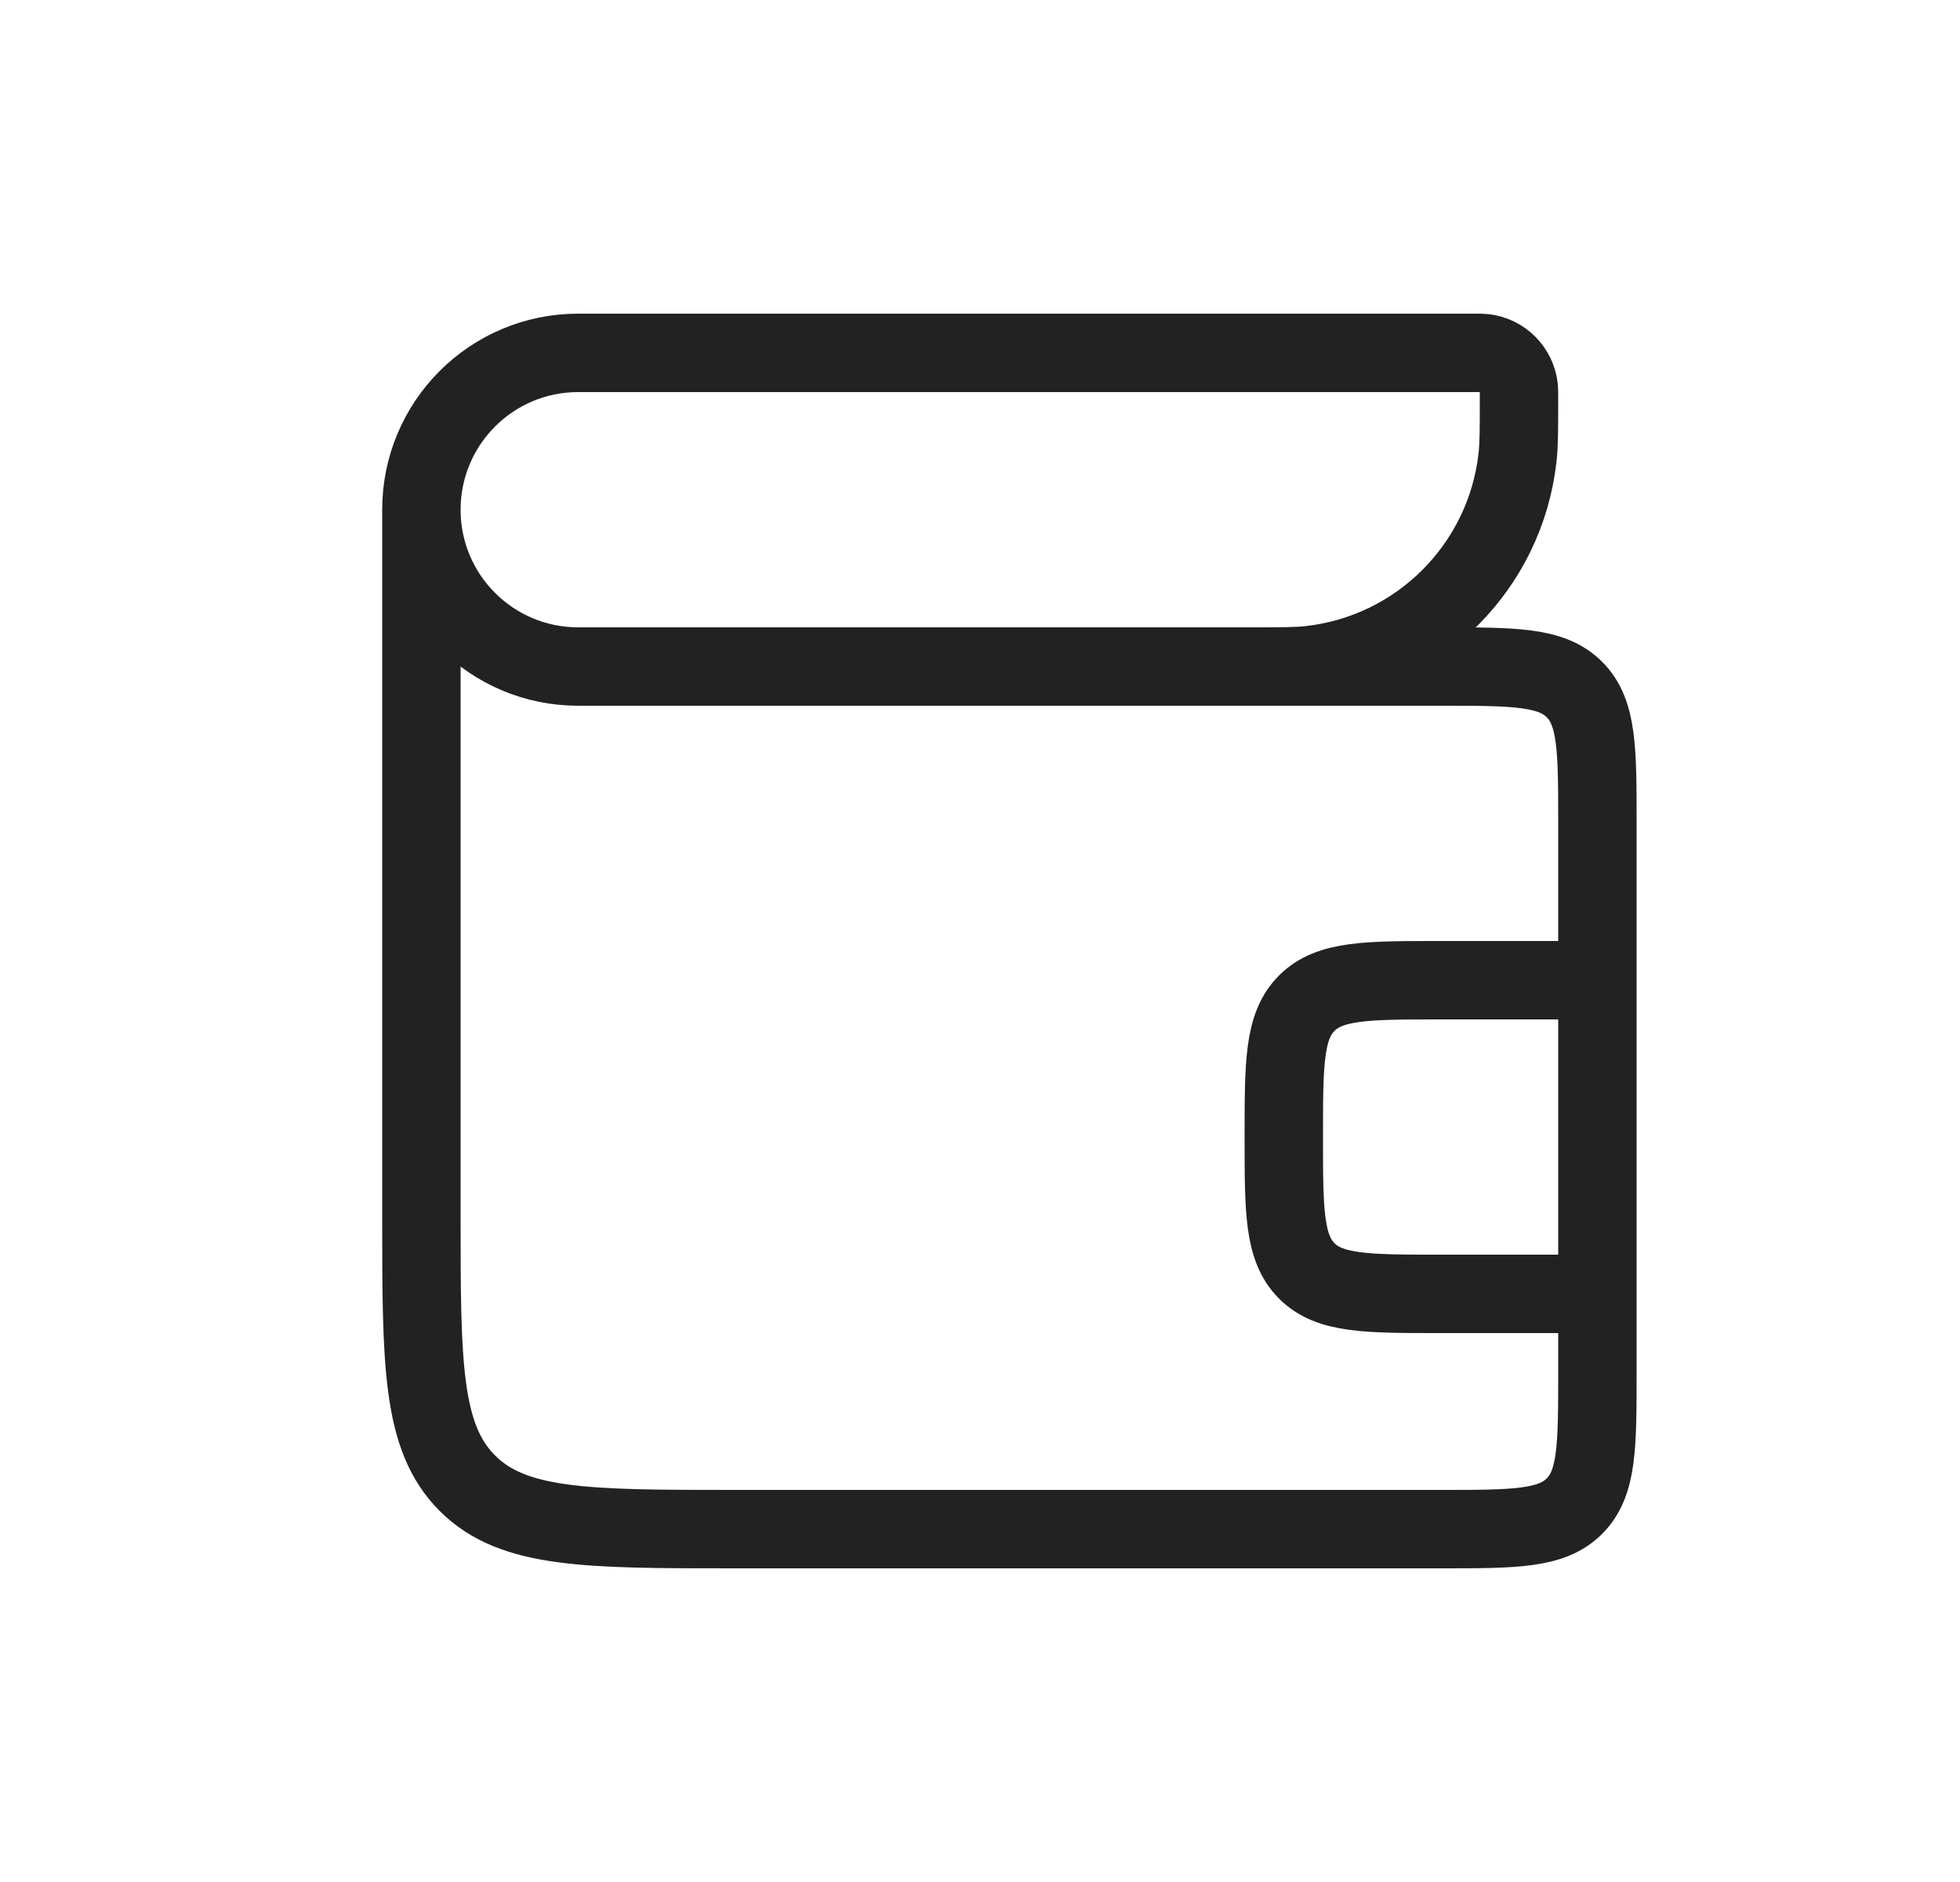 <svg width="25" height="24" viewBox="0 0 25 24" fill="none" xmlns="http://www.w3.org/2000/svg">
<path d="M5.375 6.5V6.5C5.375 5.395 6.27 4.5 7.375 4.5L18.804 4.5C18.87 4.5 18.903 4.5 18.931 4.503C19.163 4.529 19.346 4.712 19.372 4.944C19.375 4.972 19.375 5.005 19.375 5.071V5.071C19.375 5.469 19.375 5.668 19.356 5.836C19.199 7.227 18.102 8.324 16.711 8.481C16.544 8.5 16.345 8.5 15.946 8.5H15.875M5.375 6.5V6.5C5.375 7.605 6.27 8.5 7.375 8.5L18.375 8.5C19.318 8.5 19.789 8.5 20.082 8.793C20.375 9.086 20.375 9.557 20.375 10.5V12.5M5.375 6.5L5.375 15.5C5.375 17.386 5.375 18.328 5.961 18.914C6.547 19.5 7.489 19.5 9.375 19.5L18.375 19.5C19.318 19.5 19.789 19.5 20.082 19.207C20.375 18.914 20.375 18.443 20.375 17.5V16.5M20.375 16.5H18.375C17.432 16.5 16.961 16.5 16.668 16.207C16.375 15.914 16.375 15.443 16.375 14.5V14.5C16.375 13.557 16.375 13.086 16.668 12.793C16.961 12.5 17.432 12.5 18.375 12.5H20.375M20.375 16.5V12.5" stroke="#222222"/>
</svg>
